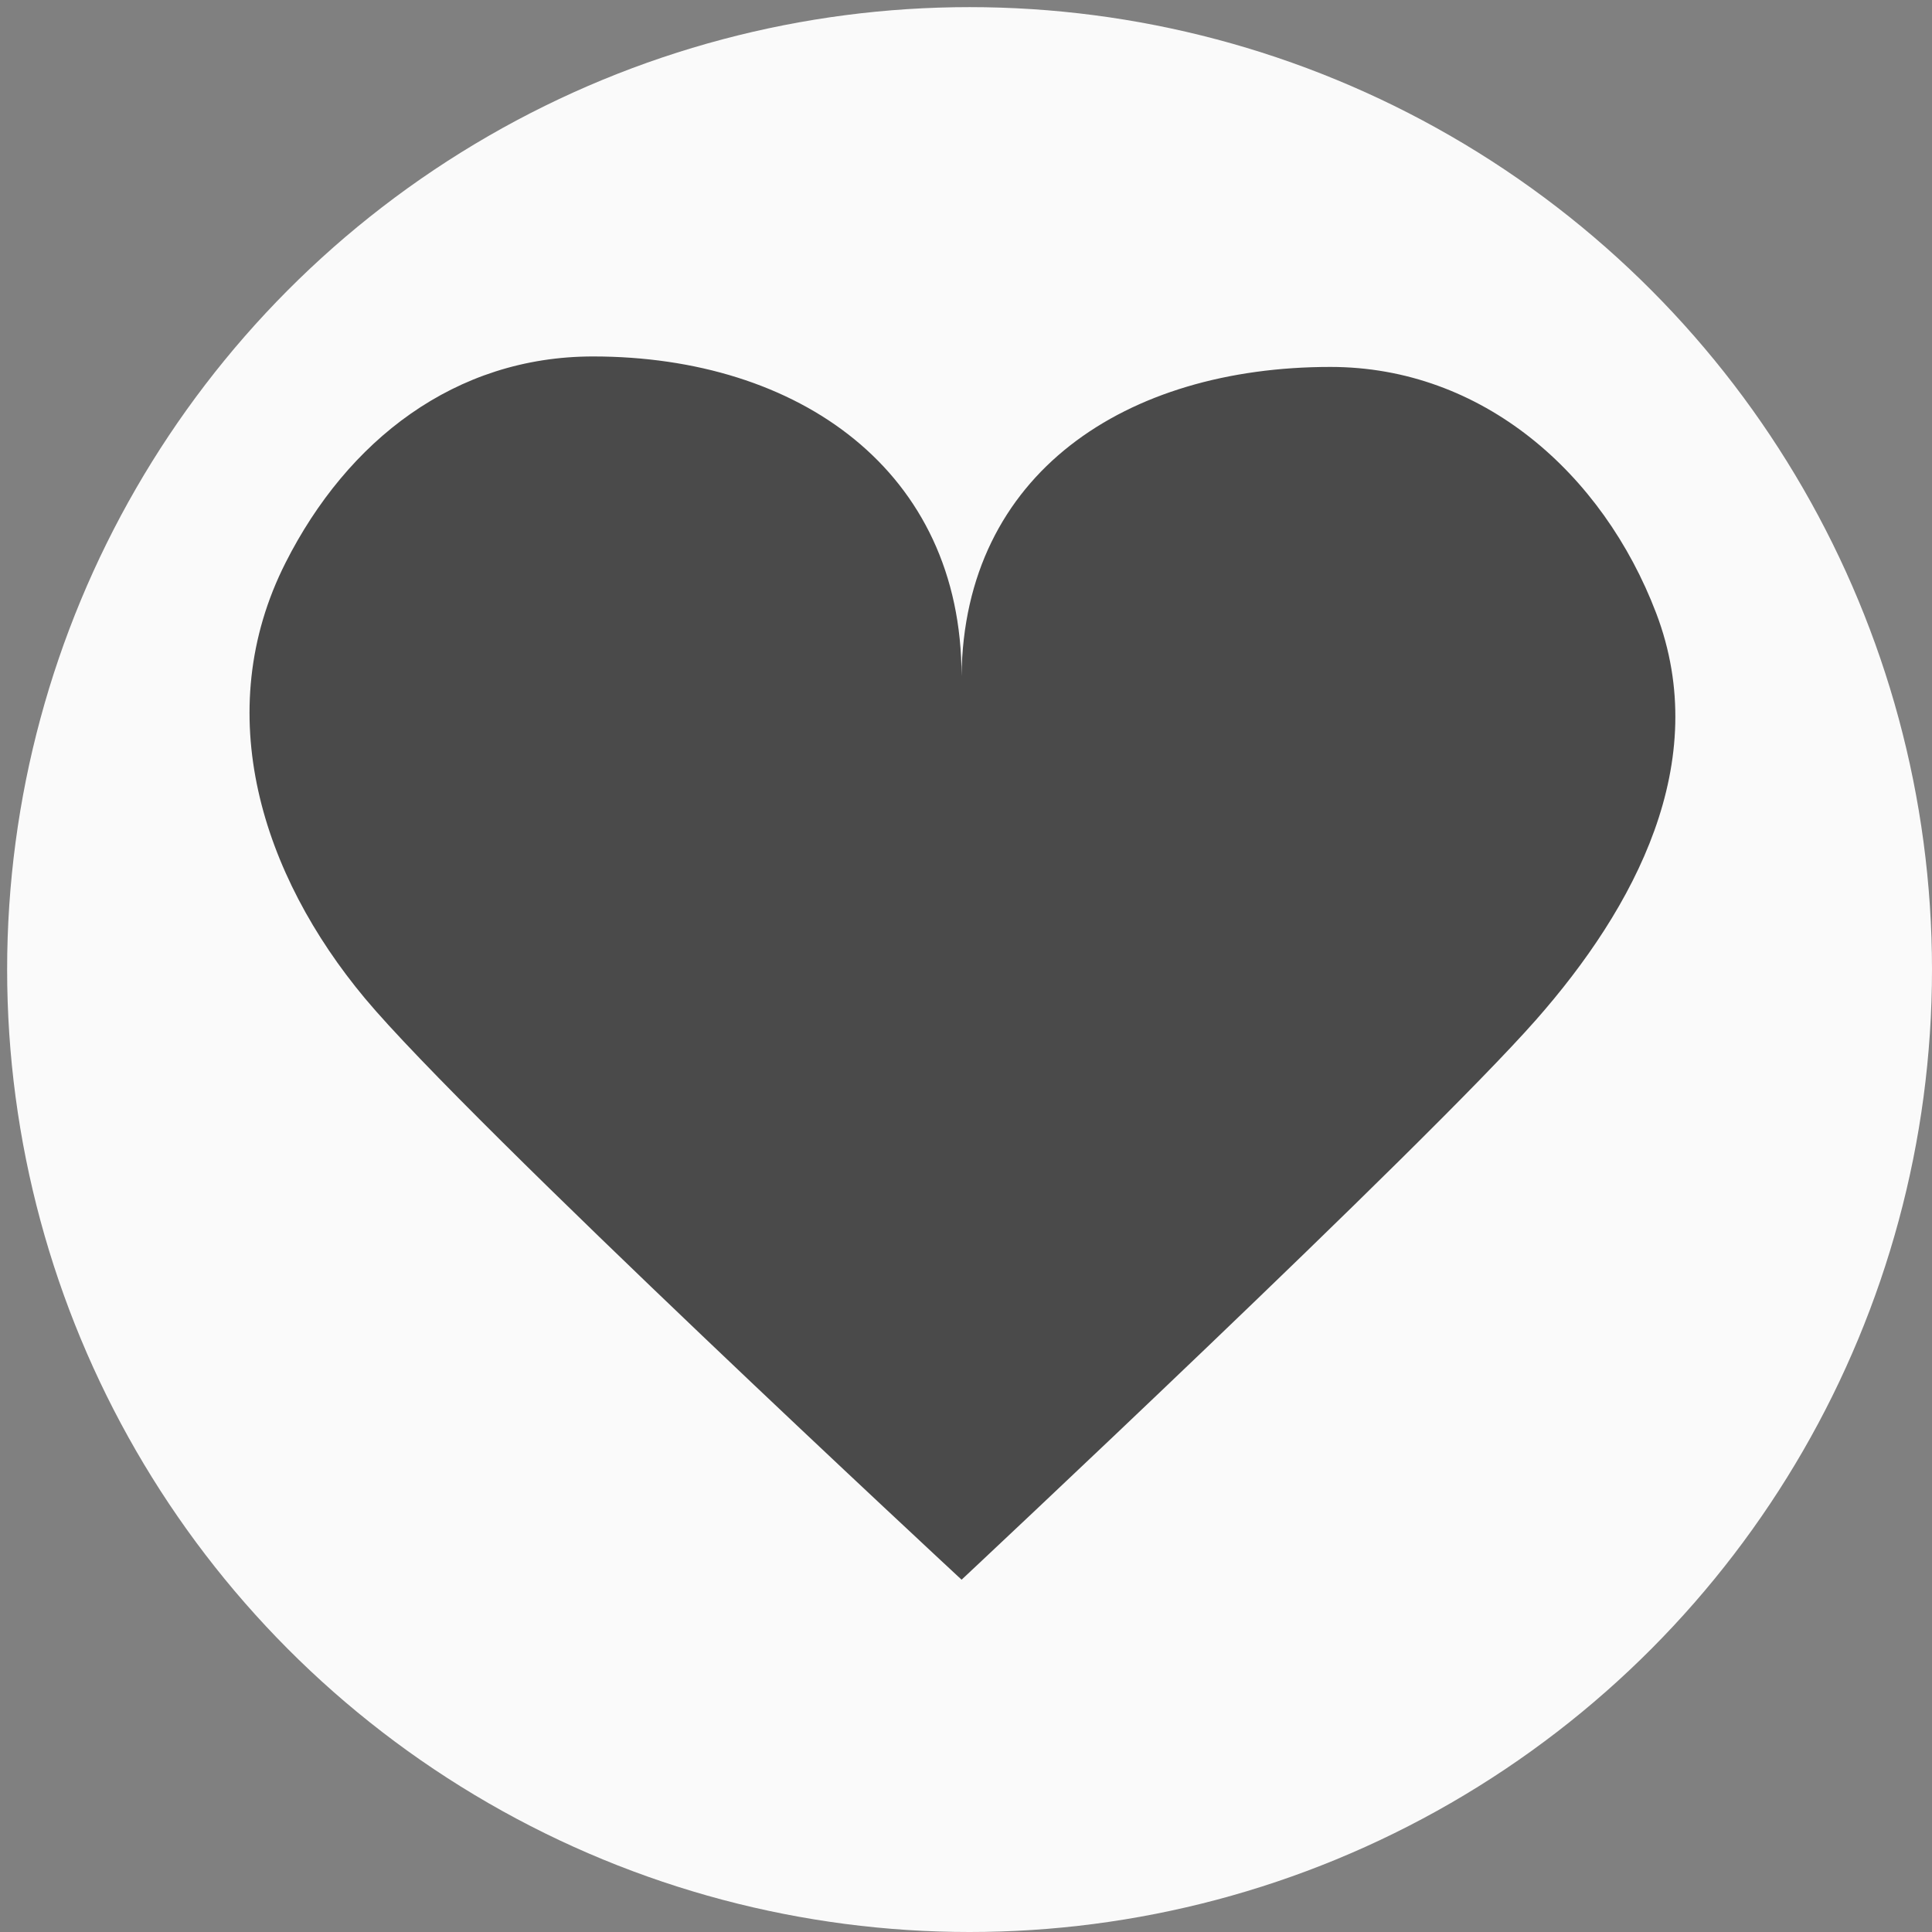 <?xml version="1.0" encoding="UTF-8"?>
<svg width="271px" height="271px" viewBox="0 0 271 271" version="1.1" xmlns="http://www.w3.org/2000/svg" xmlns:xlink="http://www.w3.org/1999/xlink">
    <rect x="0" y="0" width="271" height="271" fill="#808080" stroke="none"/>
    <!-- Generator: Sketch 47.1 (45422) - http://www.bohemiancoding.com/sketch -->
    <title>domestic partner</title>
    <desc>Created with Sketch.</desc>
    <defs></defs>
    <g id="Symbols" stroke="none" stroke-width="1" fill="none" fill-rule="evenodd">
        <g id="domestic-partner">
            <circle id="Oval-4" fill="#FAFAFA" cx="136" cy="136" r="135"></circle>
            <g id="Group-5" transform="translate(35, 50)" fill="#4A4A4A">
                <path d="M48.188,0 C28.813,0 13.737,11.776 5.06,28.923 C-5.608,49.999 1.778,72.753 16.178,90.022 C30.693,107.428 99.881,171.583 99.881,171.583 C99.881,171.583 164.855,110.78 180.476,93.031 C194.264,77.366 205.295,56.955 197.31,36.001 C189.824,16.359 172.903,1.469 151.616,1.469 C122.986,1.469 100.189,16.346 99.875,44.838 C99.881,16.031 77.017,0.001 48.188,0 Z" id="Fill-36"></path>
            </g>
        </g>
    </g>
</svg>